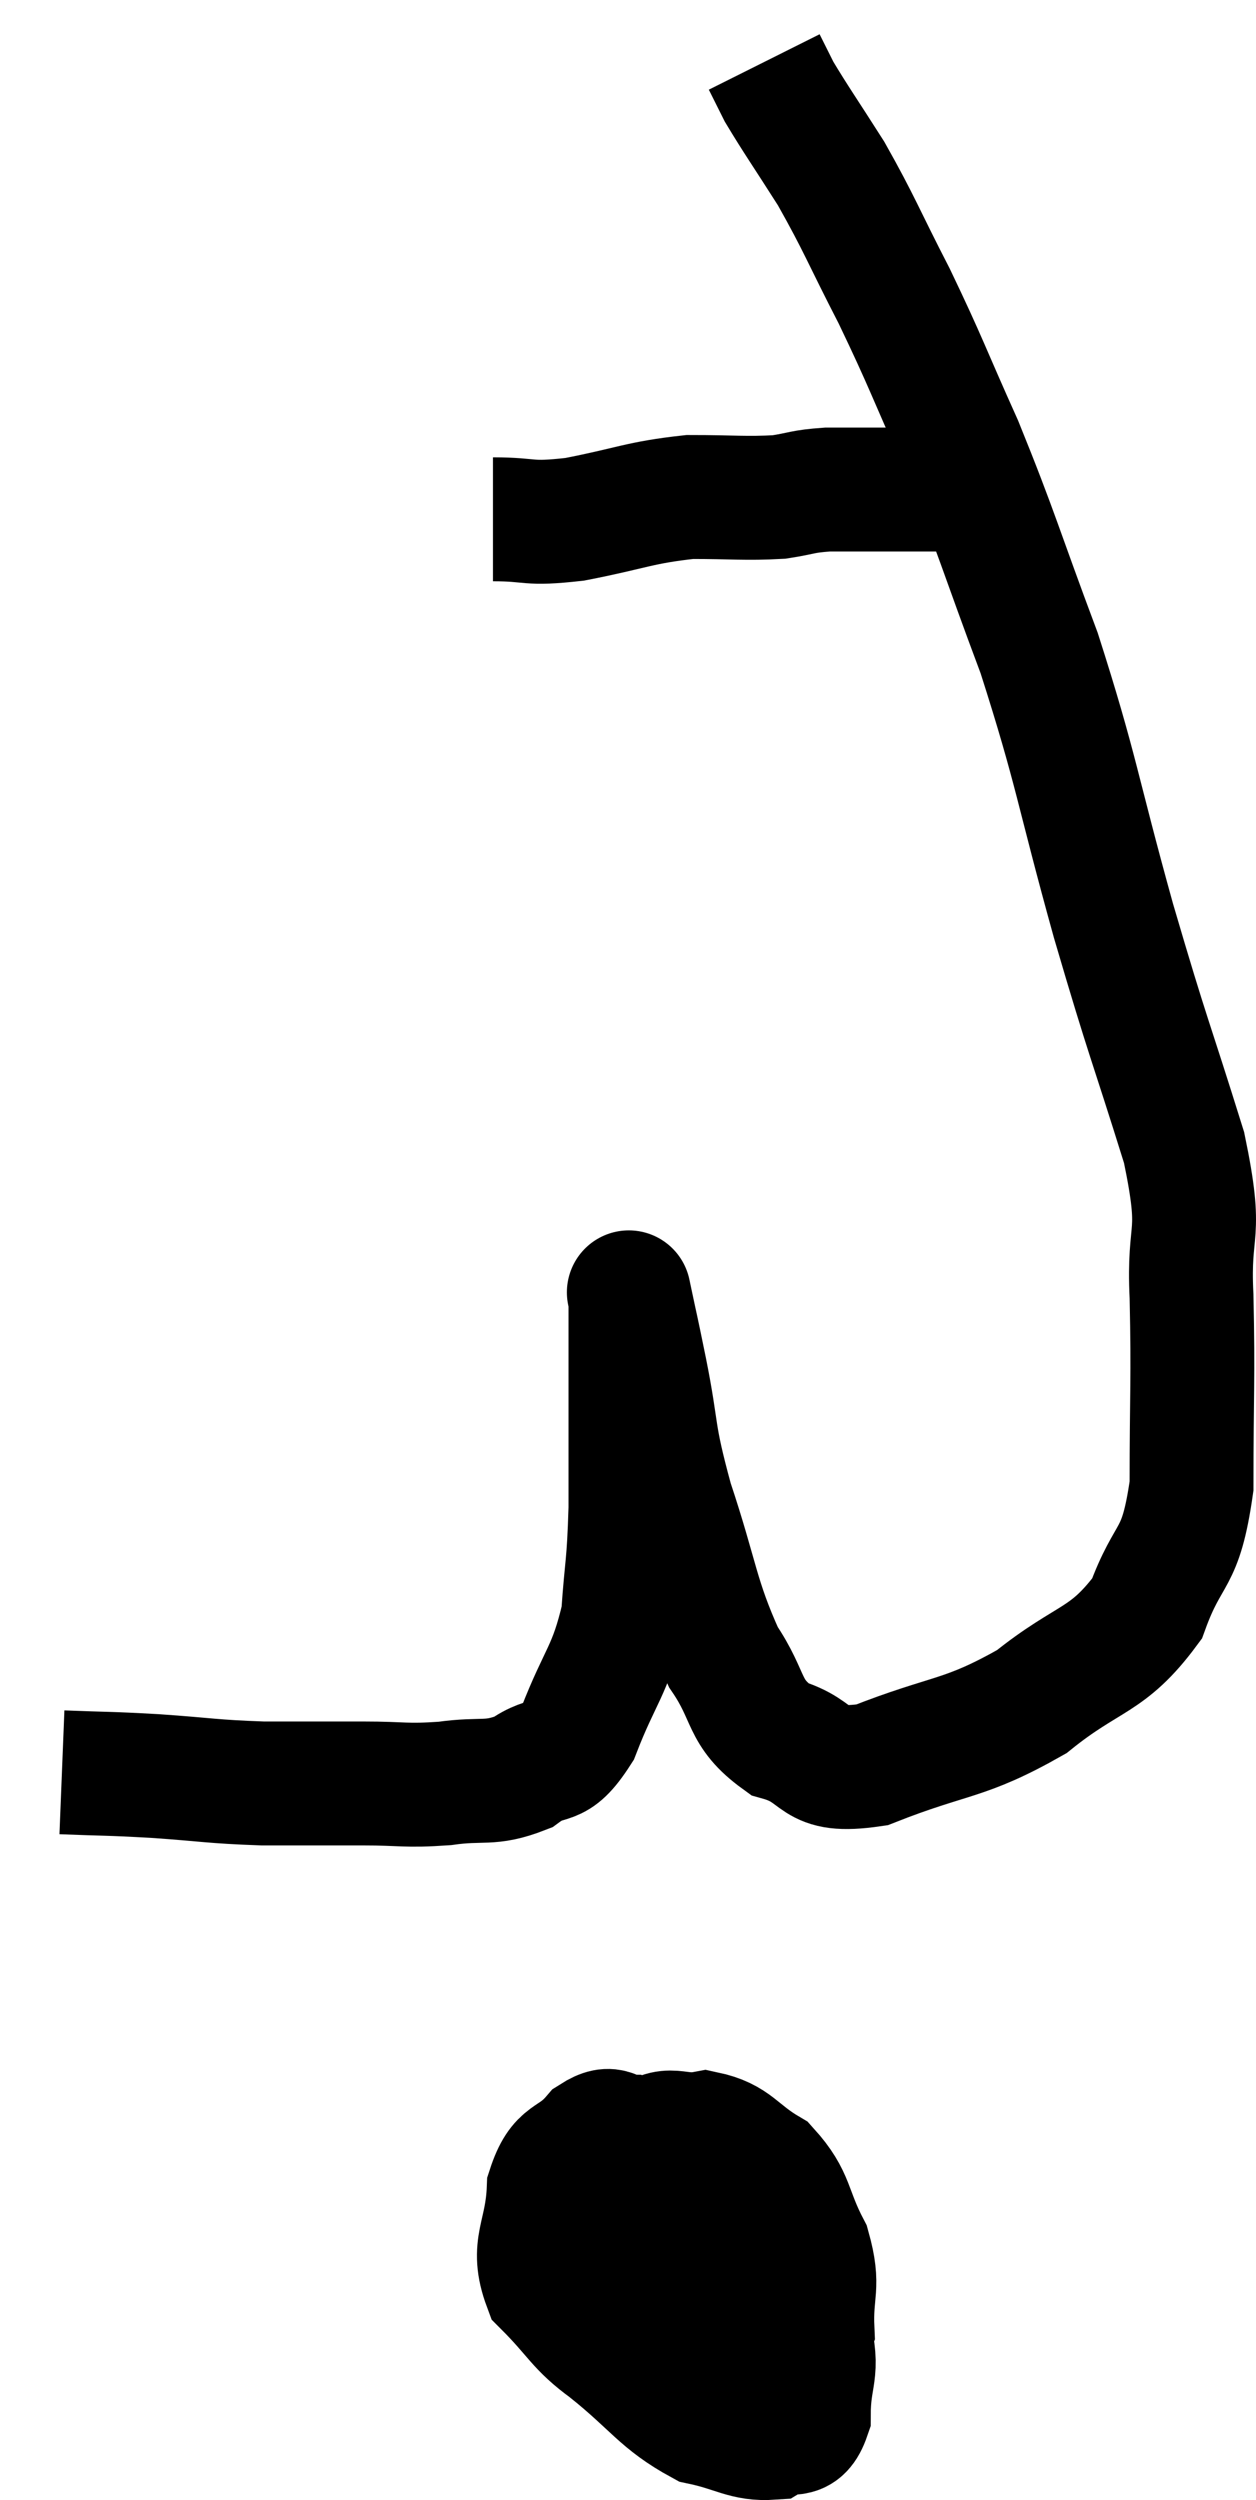 <svg xmlns="http://www.w3.org/2000/svg" viewBox="10.52 2.66 20.281 40.344" width="20.281" height="40.344"><path d="M 11.52 31.26 C 12.27 31.29, 12.21 31.275, 13.02 31.32 C 13.89 31.38, 13.92 31.41, 14.76 31.44 C 15.57 31.44, 15.645 31.44, 16.38 31.44 C 17.04 31.44, 17.055 31.485, 17.7 31.44 C 18.33 31.35, 18.42 31.47, 18.96 31.26 C 19.41 30.93, 19.455 31.23, 19.86 30.6 C 20.22 29.67, 20.37 29.64, 20.58 28.74 C 20.64 27.87, 20.67 27.975, 20.7 27 C 20.7 25.92, 20.7 25.68, 20.7 24.84 C 20.7 24.24, 20.7 23.94, 20.7 23.64 C 20.7 23.64, 20.64 23.355, 20.7 23.64 C 20.82 24.21, 20.775 23.97, 20.94 24.78 C 21.15 25.83, 21.045 25.725, 21.36 26.88 C 21.78 28.14, 21.765 28.44, 22.2 29.4 C 22.65 30.06, 22.5 30.285, 23.1 30.72 C 23.85 30.93, 23.58 31.29, 24.6 31.14 C 25.89 30.63, 26.07 30.75, 27.18 30.12 C 28.11 29.37, 28.395 29.49, 29.04 28.62 C 29.4 27.63, 29.58 27.9, 29.76 26.64 C 29.76 25.11, 29.79 24.945, 29.76 23.58 C 29.7 22.38, 29.955 22.695, 29.64 21.18 C 29.07 19.35, 29.085 19.515, 28.5 17.52 C 27.9 15.36, 27.915 15.12, 27.3 13.2 C 26.67 11.52, 26.625 11.28, 26.04 9.84 C 25.5 8.64, 25.485 8.535, 24.96 7.44 C 24.45 6.45, 24.405 6.285, 23.94 5.46 C 23.52 4.8, 23.37 4.59, 23.1 4.14 C 22.98 3.9, 22.92 3.78, 22.86 3.66 C 22.86 3.66, 22.86 3.66, 22.86 3.66 L 22.86 3.66" fill="none" stroke="black" stroke-width="2"></path><path d="M 18.48 11.04 C 19.14 11.04, 19.005 11.13, 19.8 11.04 C 20.73 10.86, 20.835 10.77, 21.66 10.68 C 22.38 10.68, 22.545 10.71, 23.1 10.68 C 23.49 10.62, 23.46 10.59, 23.88 10.56 C 24.33 10.56, 24.36 10.56, 24.78 10.56 C 25.17 10.56, 25.32 10.56, 25.56 10.56 C 25.65 10.56, 25.665 10.56, 25.74 10.56 C 25.8 10.56, 25.83 10.56, 25.86 10.56 L 25.86 10.56" fill="none" stroke="black" stroke-width="2"></path><path d="M 21.6 37.08 C 21.03 37.44, 20.82 37.35, 20.46 37.8 C 20.31 38.34, 20.19 38.19, 20.16 38.88 C 20.25 39.72, 19.92 39.84, 20.34 40.56 C 21.09 41.16, 21.18 41.4, 21.84 41.76 C 22.41 41.88, 22.545 42.03, 22.98 42 C 23.28 41.82, 23.43 42.075, 23.58 41.64 C 23.58 40.95, 23.76 40.98, 23.58 40.26 C 23.22 39.51, 23.295 39.39, 22.86 38.76 C 22.35 38.25, 22.38 38.145, 21.84 37.74 C 21.27 37.44, 21.135 37.29, 20.7 37.14 C 20.4 37.14, 20.43 36.93, 20.1 37.14 C 19.74 37.56, 19.575 37.38, 19.38 37.98 C 19.35 38.76, 19.08 38.895, 19.32 39.54 C 19.83 40.05, 19.845 40.2, 20.34 40.56 C 20.82 40.77, 20.67 40.875, 21.3 40.98 C 22.08 40.98, 22.275 41.16, 22.86 40.98 C 23.25 40.62, 23.46 40.77, 23.64 40.26 C 23.61 39.6, 23.76 39.585, 23.58 38.94 C 23.25 38.31, 23.34 38.145, 22.92 37.68 C 22.41 37.38, 22.395 37.185, 21.9 37.08 C 21.42 37.17, 21.345 36.915, 20.94 37.26 C 20.61 37.86, 20.37 37.74, 20.28 38.46 C 20.43 39.3, 20.355 39.465, 20.58 40.14 C 20.88 40.65, 20.835 40.845, 21.18 41.16 C 21.57 41.28, 21.57 41.43, 21.96 41.4 L 22.74 41.04" fill="none" stroke="black" stroke-width="2"></path><path d="M 21.24 38.16 C 21.36 38.64, 21.255 38.58, 21.48 39.12 C 21.81 39.72, 21.93 39.93, 22.14 40.32 C 22.23 40.5, 22.26 40.545, 22.32 40.68 L 22.38 40.86" fill="none" stroke="black" stroke-width="2"></path></svg>